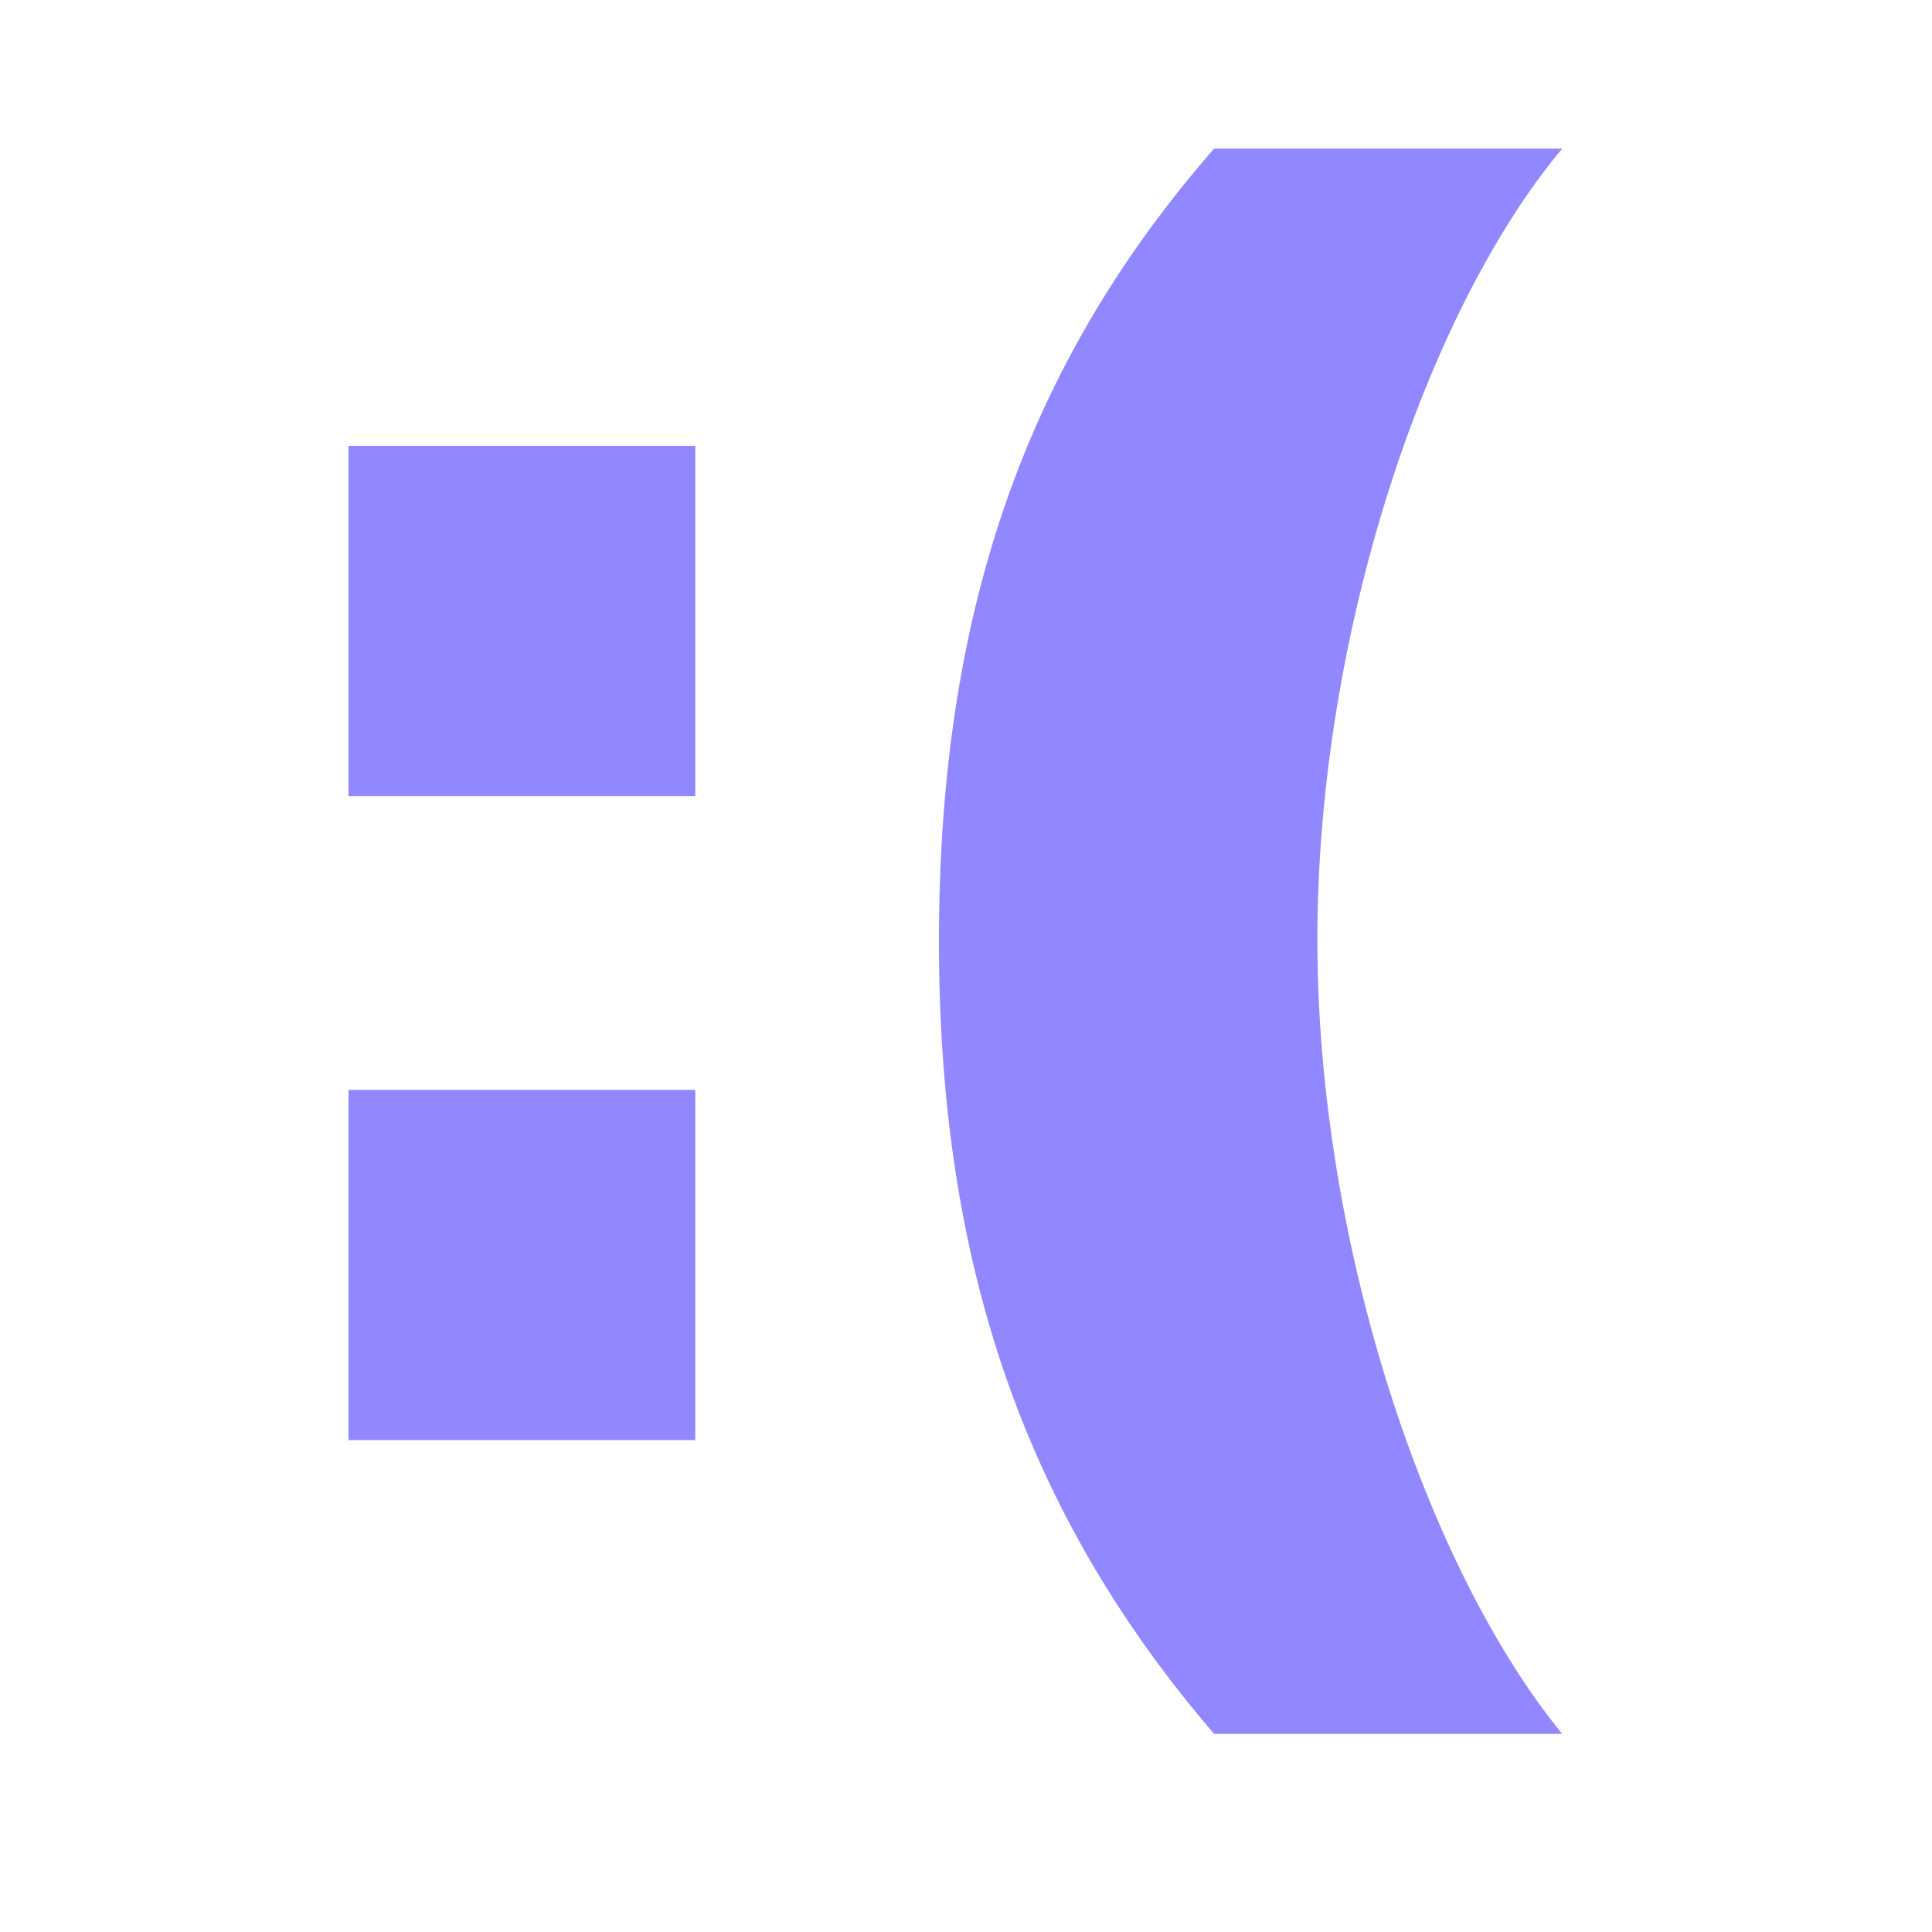 <svg width="39" height="39" viewBox="0 0 39 39" fill="none" xmlns="http://www.w3.org/2000/svg">
<path d="M24.508 35C20.626 30.481 18.954 25.415 18.954 19C18.954 12.476 20.643 7.428 24.508 3H31.535C28.803 6.262 26.593 12.768 26.593 18.964C26.593 25.123 28.803 31.665 31.535 35H24.508Z" fill="#9188FF"/>
<path d="M7.035 9V16.071H14.035V9H7.035Z" fill="#9188FF"/>
<path d="M7.035 22V29.071H14.035V22H7.035Z" fill="#9188FF"/>
</svg>
